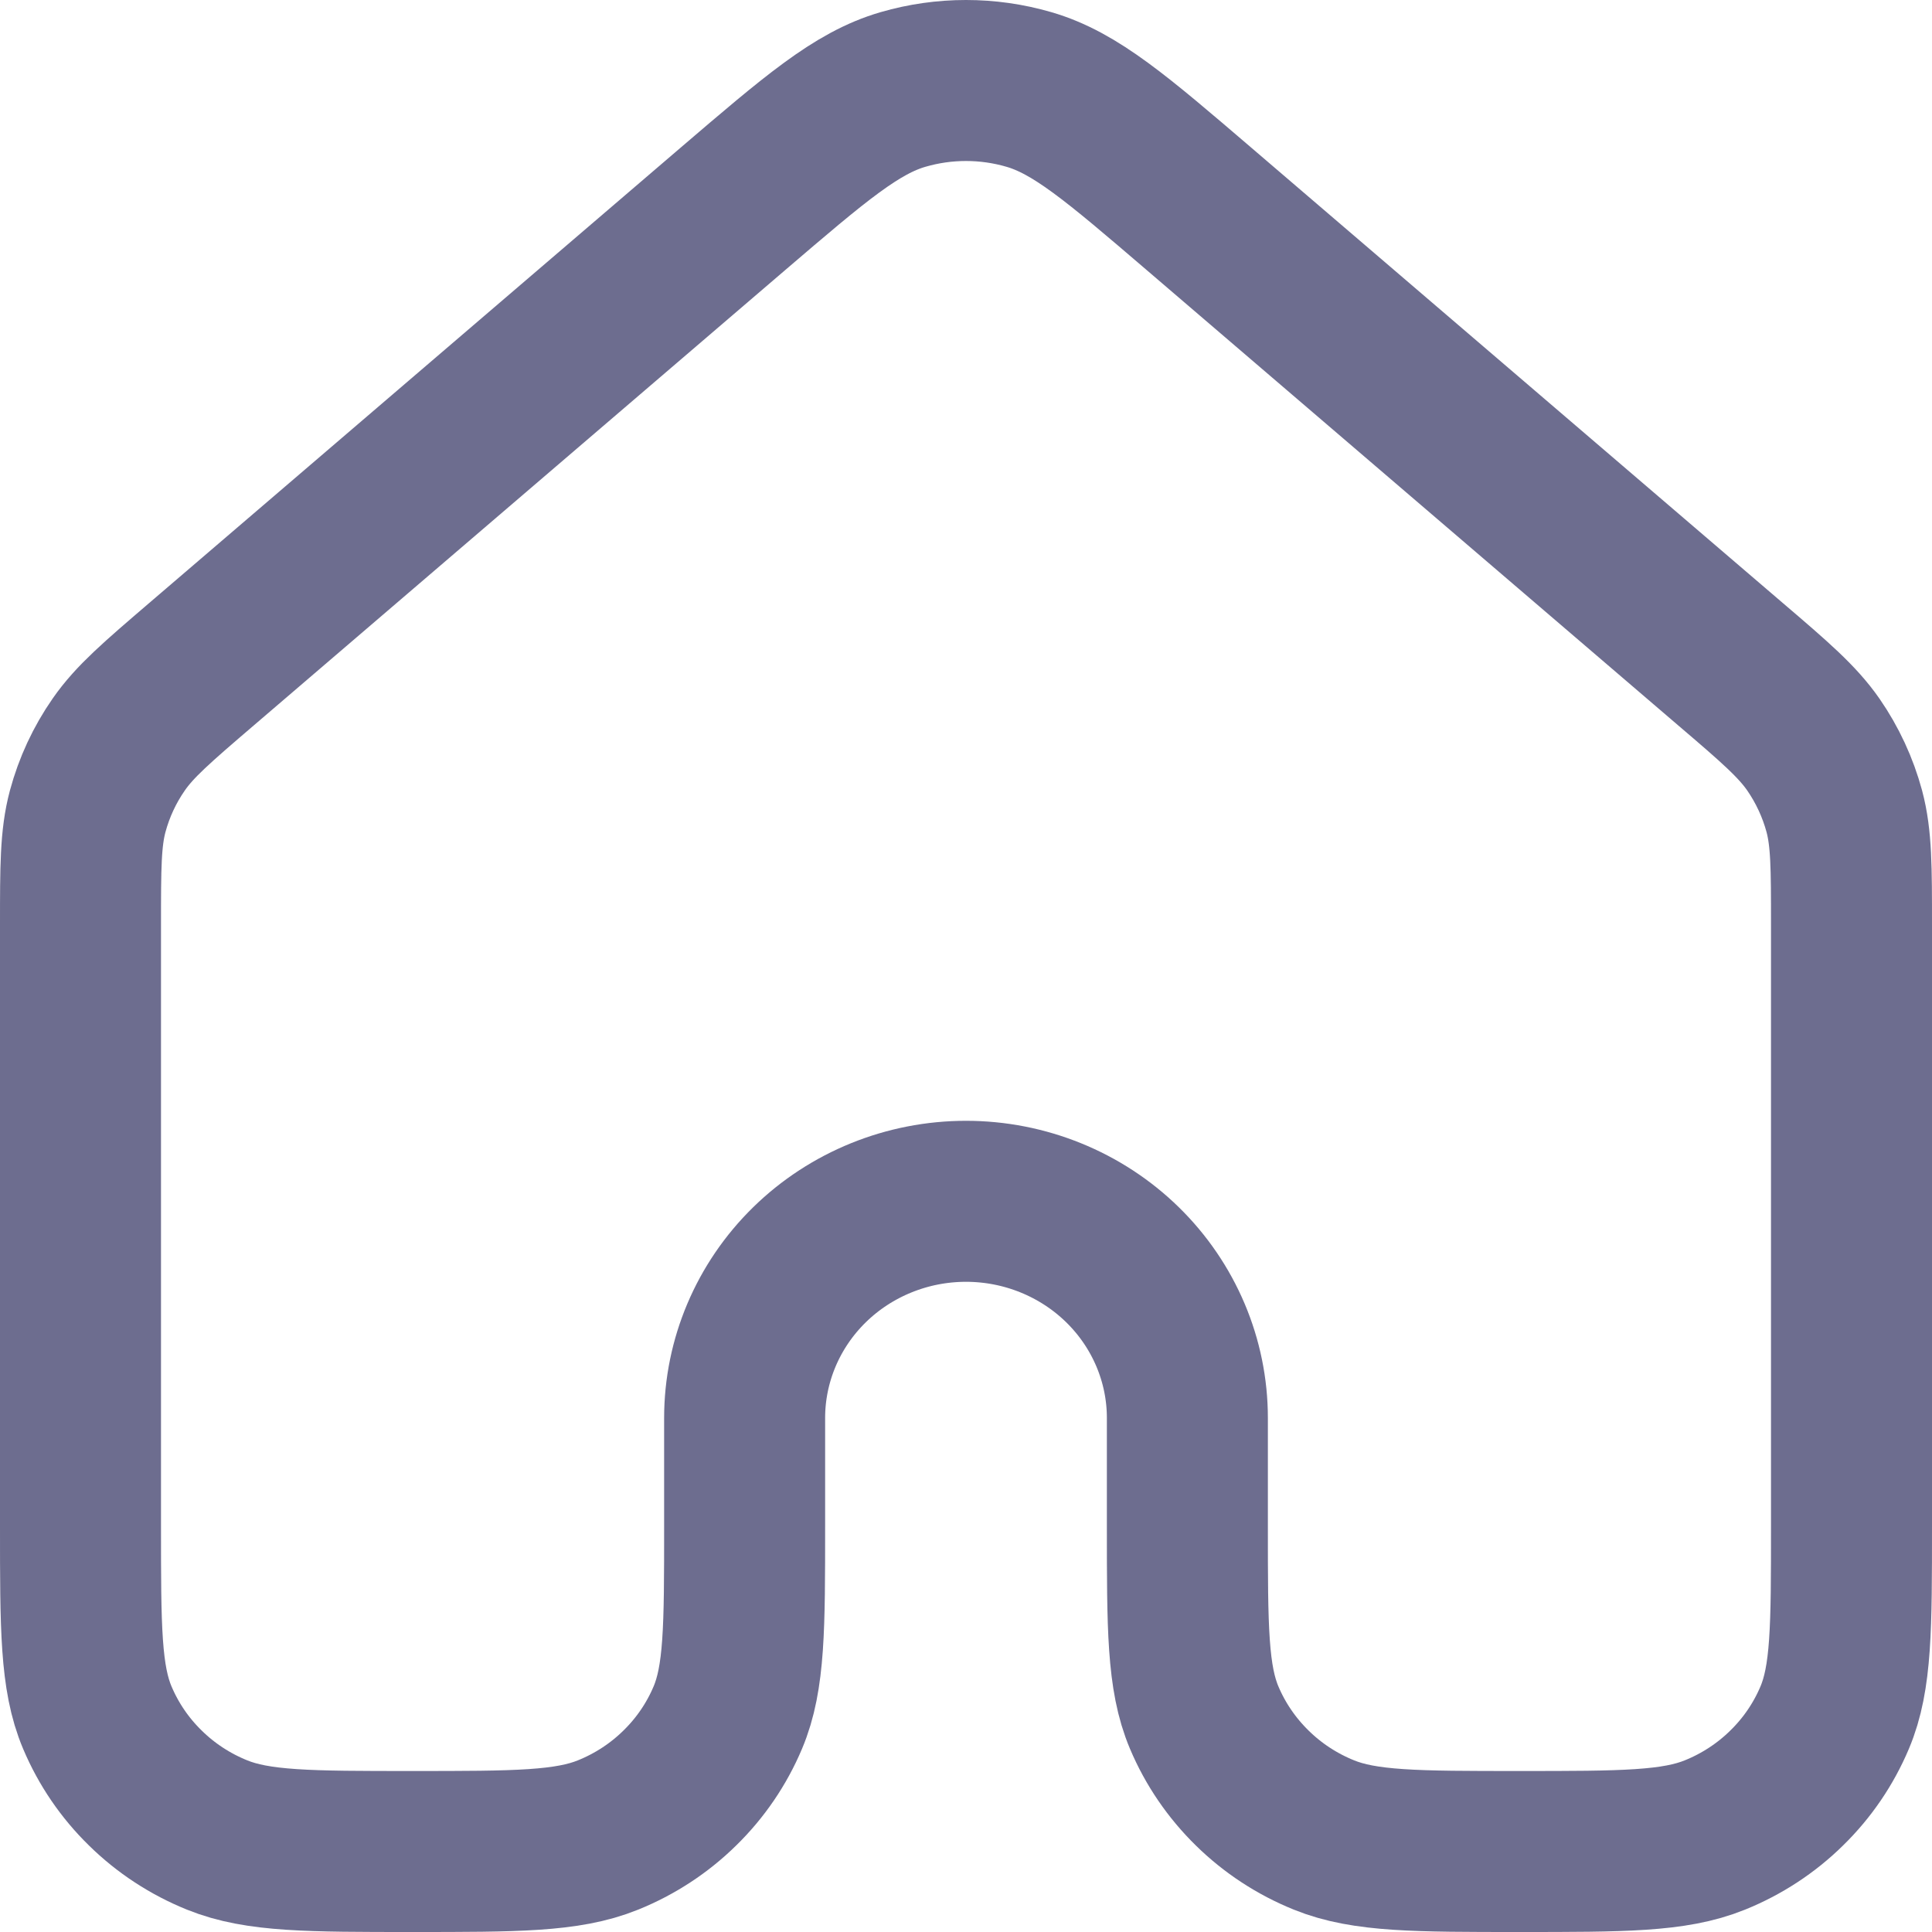 <svg width="24" height="24" viewBox="0 0 24 24" fill="none" xmlns="http://www.w3.org/2000/svg">
<path d="M23 18.961V11.493C23 10.774 23 10.415 22.911 10.079C22.831 9.783 22.701 9.502 22.526 9.249C22.326 8.962 22.051 8.724 21.497 8.251L14.897 2.597C13.871 1.718 13.357 1.278 12.78 1.111C12.271 0.963 11.729 0.963 11.219 1.111C10.642 1.278 10.13 1.717 9.104 2.595L2.503 8.251C1.95 8.725 1.674 8.962 1.476 9.247C1.299 9.501 1.169 9.782 1.089 10.079C1 10.413 1 10.774 1 11.493V18.961C1 20.216 1 20.843 1.209 21.337C1.347 21.664 1.549 21.961 1.805 22.211C2.06 22.462 2.363 22.66 2.697 22.795C3.203 23 3.844 23 5.125 23C6.407 23 7.047 23 7.553 22.795C7.887 22.66 8.19 22.462 8.445 22.211C8.701 21.961 8.903 21.664 9.041 21.337C9.25 20.843 9.25 20.216 9.25 18.961V17.615C9.25 16.901 9.54 16.216 10.056 15.711C10.571 15.207 11.271 14.923 12 14.923C12.729 14.923 13.429 15.207 13.944 15.711C14.46 16.216 14.75 16.901 14.75 17.615V18.961C14.75 20.216 14.75 20.843 14.959 21.337C15.097 21.664 15.3 21.961 15.555 22.211C15.81 22.462 16.113 22.66 16.447 22.795C16.953 23 17.593 23 18.875 23C20.157 23 20.797 23 21.303 22.795C21.637 22.66 21.94 22.462 22.195 22.211C22.451 21.961 22.653 21.664 22.791 21.337C23 20.843 23 20.216 23 18.961Z" stroke="#6D6D8F" stroke-width="2" stroke-linecap="round" stroke-linejoin="round"/>
</svg>
